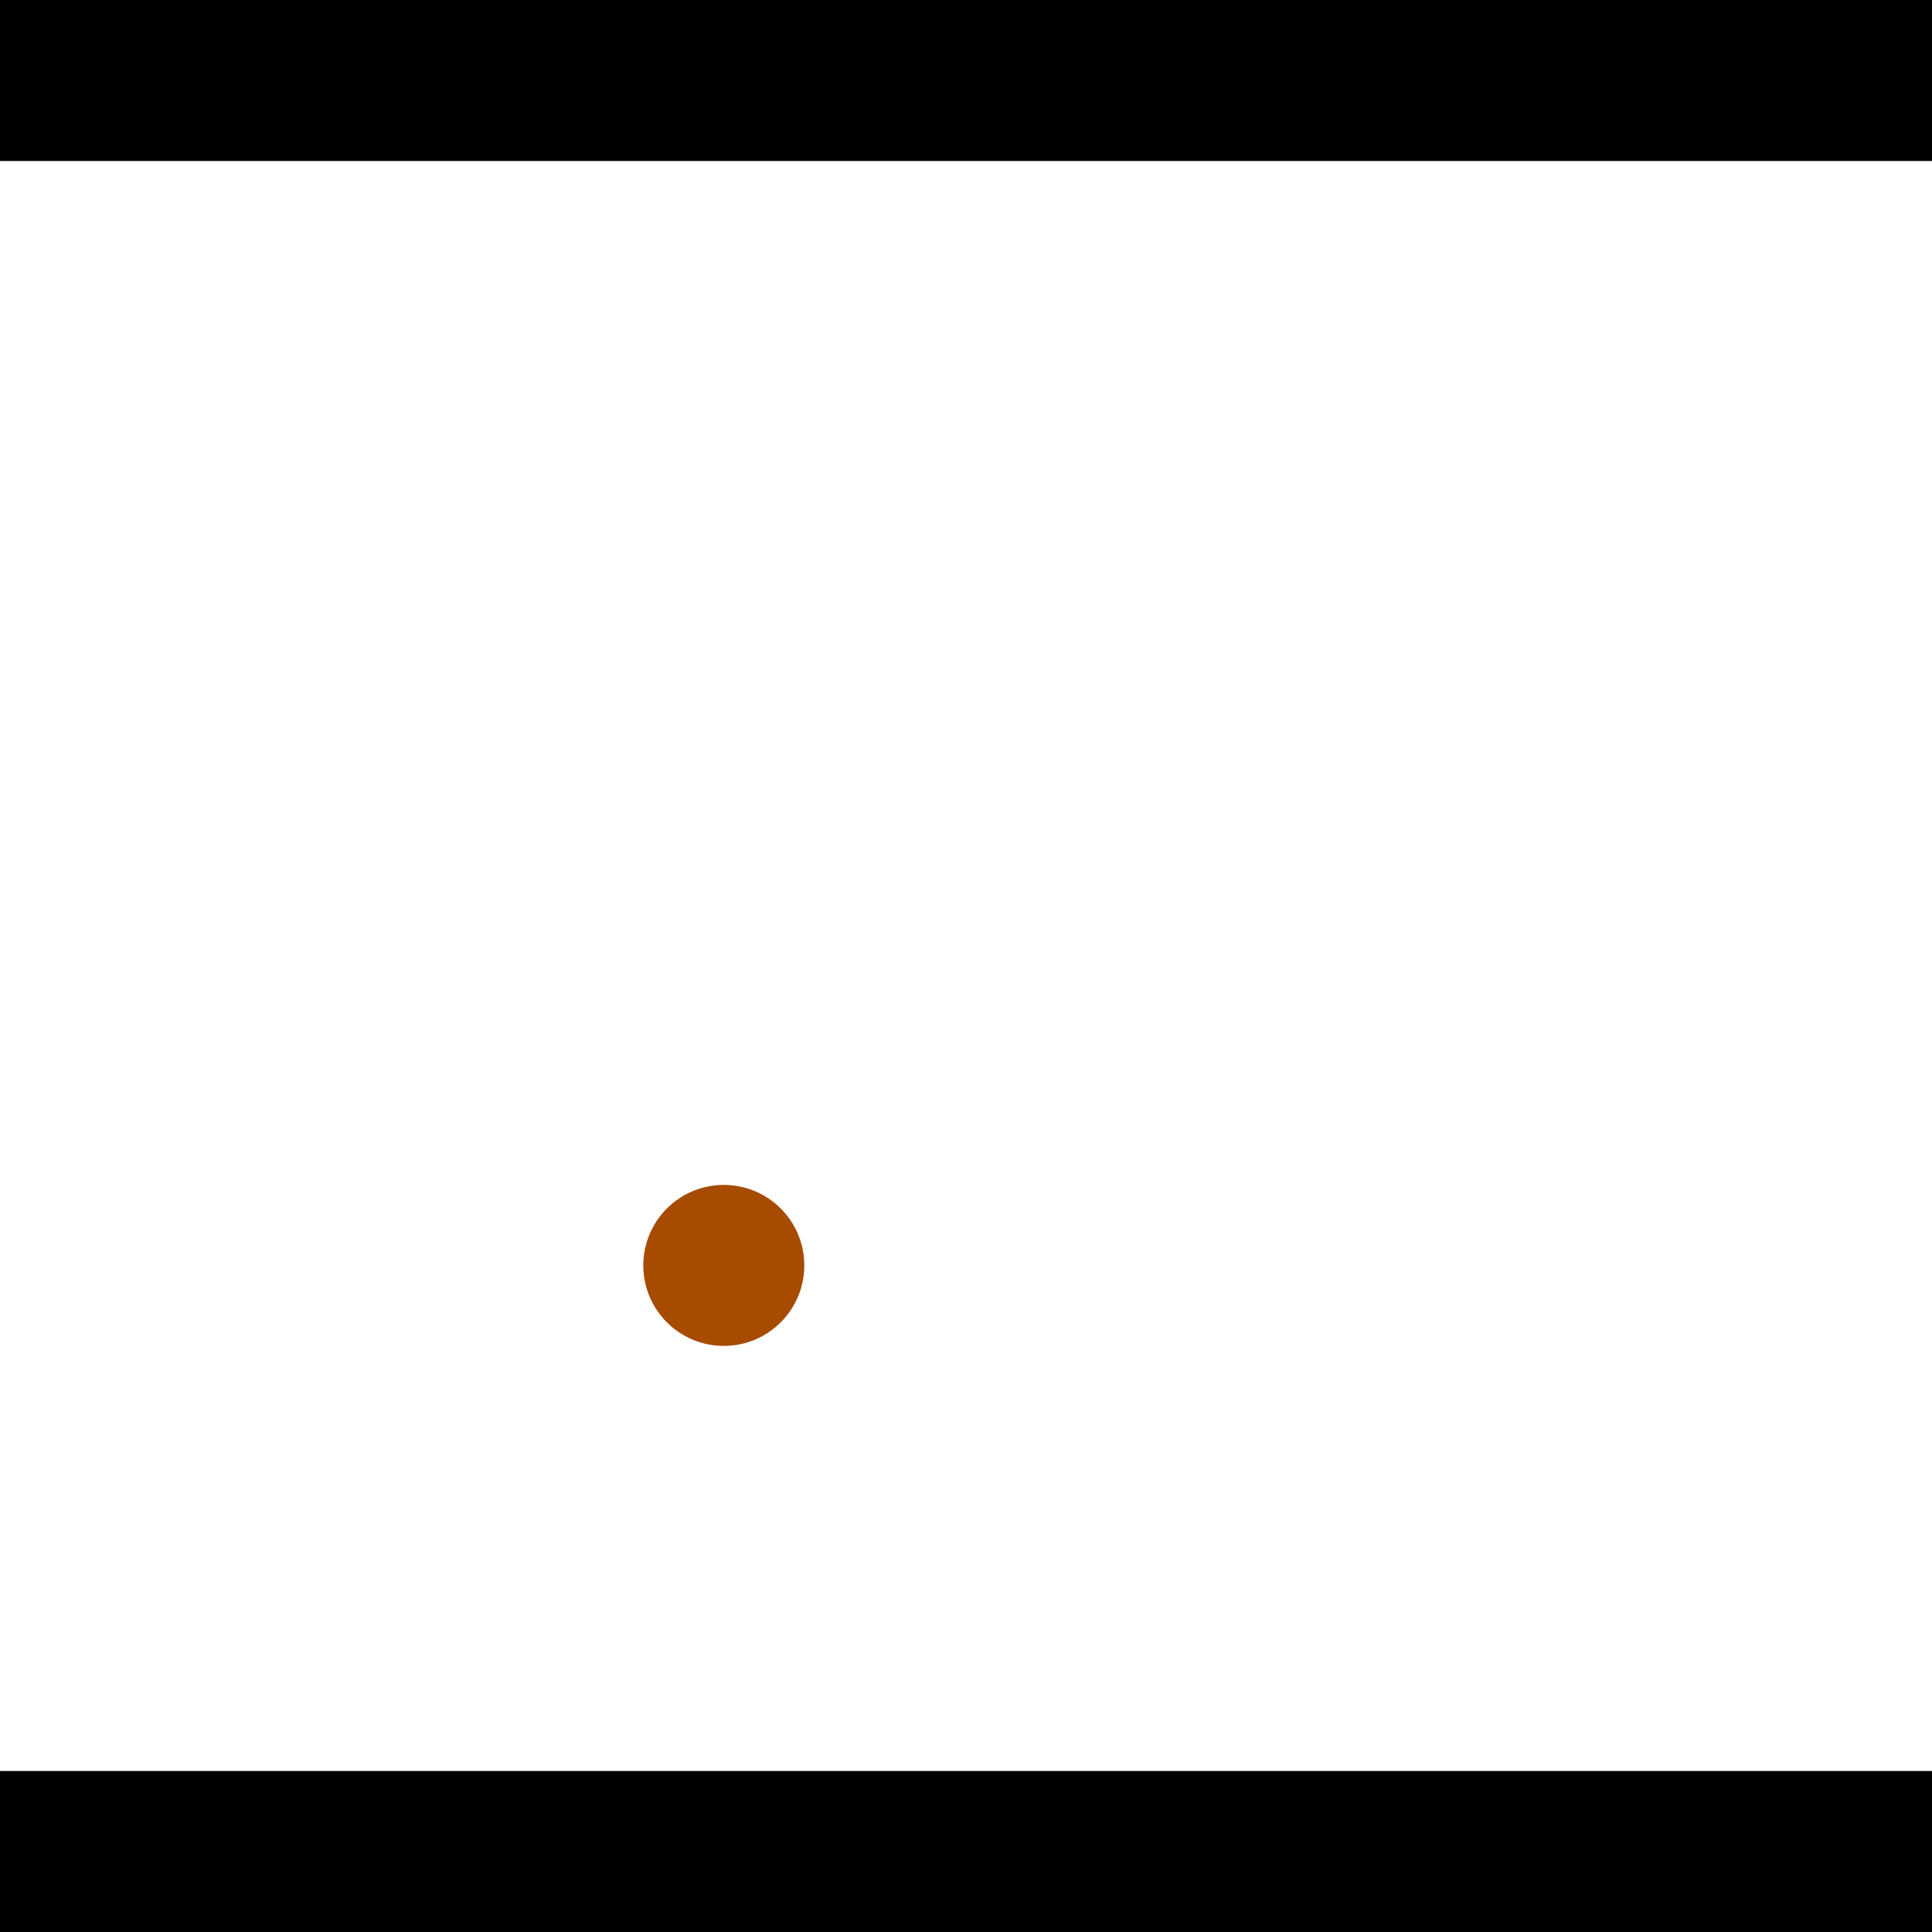 <?xml version="1.0" encoding="utf-8"?> <!-- Generator: Adobe Illustrator 13.0.0, SVG Export Plug-In . SVG Version: 6.00 Build 14948)  --> <svg version="1.2" baseProfile="tiny" id="Layer_1" xmlns="http://www.w3.org/2000/svg" xmlns:xlink="http://www.w3.org/1999/xlink" x="0px" y="0px" width="512px" height="512px" viewBox="0 0 512 512" xml:space="preserve">
<rect x="0" y="0" width="512" height="512" fill="#333333" stroke="none"/>
<polygon points="0,0 512,0 512,512 0,512" style="fill:#ffffff; stroke:#000000;stroke-width:0"/>
<polygon points="-191.934,183.821 -150.607,173.212 -98.718,375.342 -140.045,385.951" style="fill:#006363; stroke:#000000;stroke-width:0"/>
<circle fill="#006363" stroke="#006363" stroke-width="0" cx="-171.27" cy="178.517" r="21.333"/>
<circle fill="#006363" stroke="#006363" stroke-width="0" cx="-119.382" cy="380.646" r="21.333"/>
<polygon points="639.624,436.722 611.078,405.011 767.404,264.289 795.949,296" style="fill:#006363; stroke:#000000;stroke-width:0"/>
<circle fill="#006363" stroke="#006363" stroke-width="0" cx="625.351" cy="420.867" r="21.333"/>
<circle fill="#006363" stroke="#006363" stroke-width="0" cx="781.676" cy="280.144" r="21.333"/>
<polygon points="1256,469.333 256,1469.33 -744,469.333" style="fill:#000000; stroke:#000000;stroke-width:0"/>
<polygon points="-744,42.667 256,-957.333 1256,42.667" style="fill:#000000; stroke:#000000;stroke-width:0"/>
<circle fill="#a64b00" stroke="#a64b00" stroke-width="0" cx="-171.27" cy="178.517" r="21.333"/>
<circle fill="#a64b00" stroke="#a64b00" stroke-width="0" cx="-119.382" cy="380.646" r="21.333"/>
<circle fill="#a64b00" stroke="#a64b00" stroke-width="0" cx="625.351" cy="420.867" r="21.333"/>
<circle fill="#a64b00" stroke="#a64b00" stroke-width="0" cx="781.676" cy="280.144" r="21.333"/>
<circle fill="#a64b00" stroke="#a64b00" stroke-width="0" cx="191.815" cy="335.347" r="21.333"/>
</svg>
